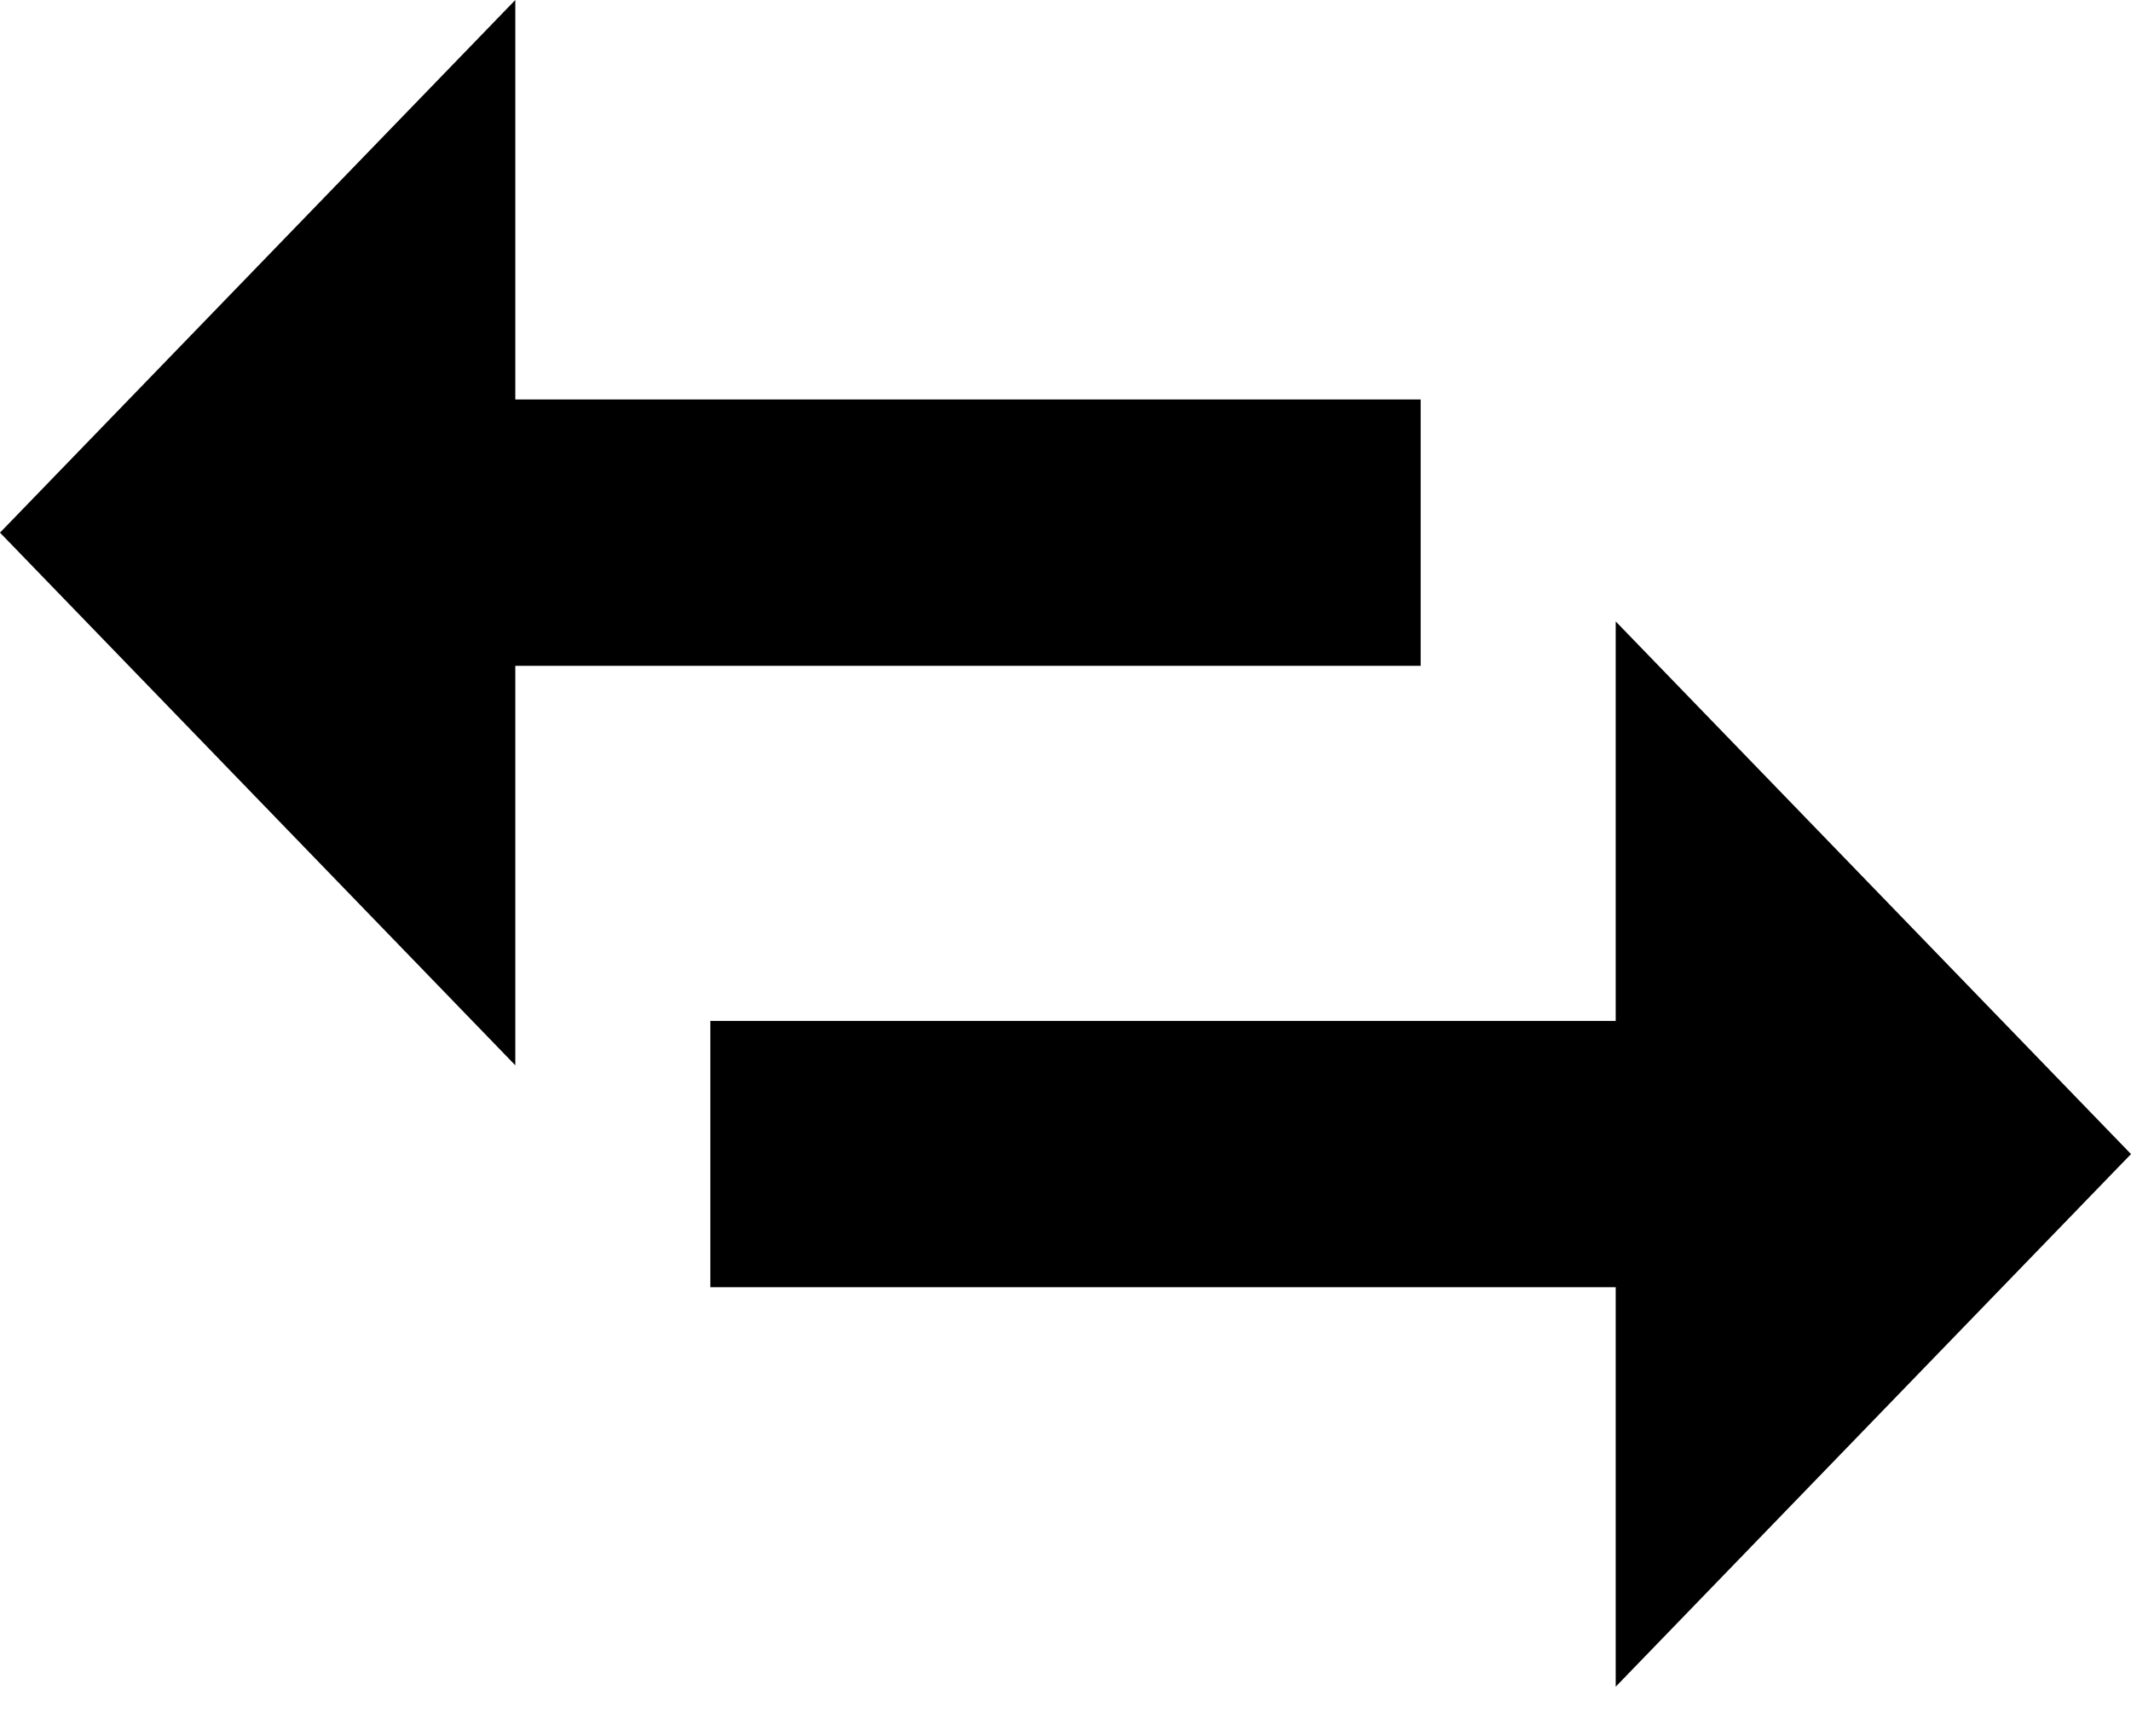 <svg viewBox="0 0 27 22" fill="none" xmlns="http://www.w3.org/2000/svg">
<path d="M20.471 12.938H9V16.312H20.471V21.375L27 14.625L20.471 7.875V12.938Z" fill="black"/>
<path d="M6.529 8.438L18 8.438L18 5.062L6.529 5.062L6.529 -1.00282e-06L5.90104e-07 6.75L6.529 13.5L6.529 8.438Z" fill="black"/>
</svg>
